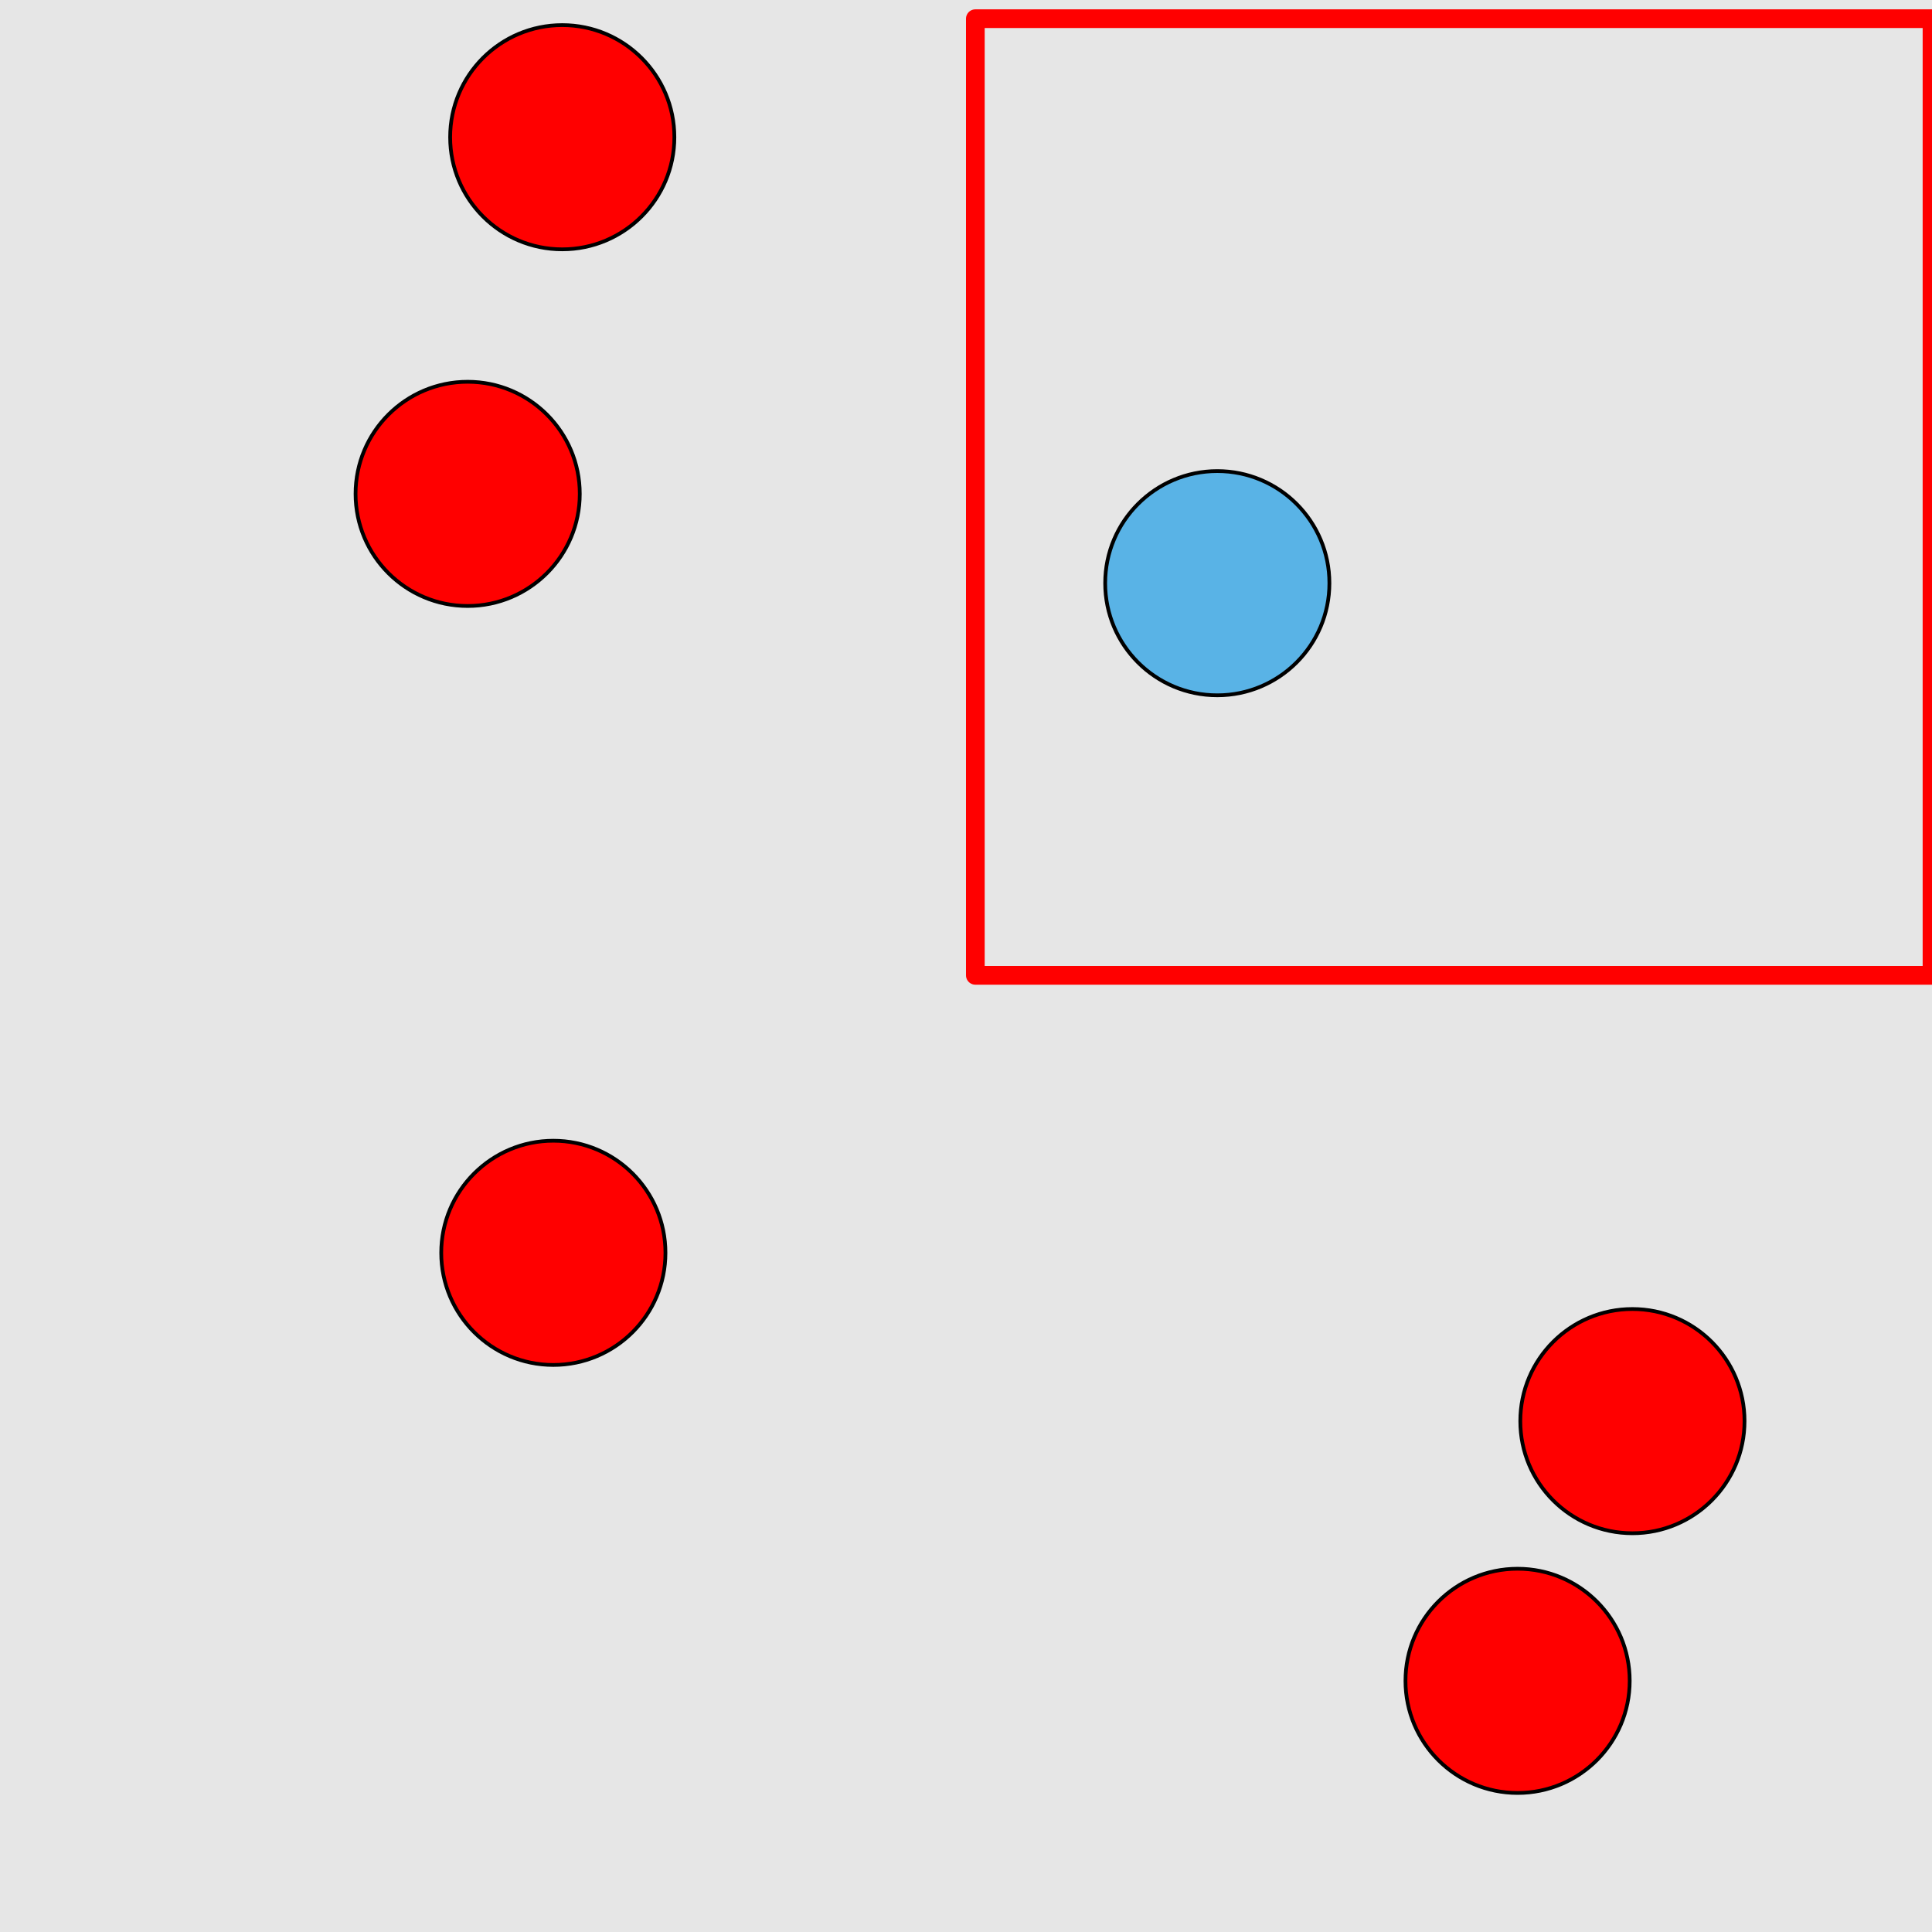 <?xml version="1.0" encoding="UTF-8"?>
<svg xmlns="http://www.w3.org/2000/svg" xmlns:xlink="http://www.w3.org/1999/xlink" width="517pt" height="517pt" viewBox="0 0 517 517" version="1.1">
<g id="surface4176">
<rect x="0" y="0" width="517" height="517" style="fill:rgb(90%,90%,90%);fill-opacity:1;stroke:none;"/>
<path style="fill:none;stroke-width:5;stroke-linecap:butt;stroke-linejoin:round;stroke:rgb(100%,0%,0%);stroke-opacity:1;stroke-miterlimit:10;" d="M 261 5 L 517 5 L 517 261 L 261 261 Z M 261 5 "/>
<path style="fill-rule:nonzero;fill:rgb(35%,70%,90%);fill-opacity:1;stroke-width:1;stroke-linecap:butt;stroke-linejoin:round;stroke:rgb(0%,0%,0%);stroke-opacity:1;stroke-miterlimit:10;" d="M 355.746 156.062 C 355.746 172.629 342.312 186.062 325.746 186.062 C 309.176 186.062 295.746 172.629 295.746 156.062 C 295.746 139.492 309.176 126.062 325.746 126.062 C 342.312 126.062 355.746 139.492 355.746 156.062 "/>
<path style="fill-rule:nonzero;fill:rgb(100%,0%,0%);fill-opacity:1;stroke-width:1;stroke-linecap:butt;stroke-linejoin:round;stroke:rgb(0%,0%,0%);stroke-opacity:1;stroke-miterlimit:10;" d="M 436.105 449.793 C 436.105 466.359 422.672 479.793 406.105 479.793 C 389.535 479.793 376.105 466.359 376.105 449.793 C 376.105 433.223 389.535 419.793 406.105 419.793 C 422.672 419.793 436.105 433.223 436.105 449.793 "/>
<path style="fill-rule:nonzero;fill:rgb(100%,0%,0%);fill-opacity:1;stroke-width:1;stroke-linecap:butt;stroke-linejoin:round;stroke:rgb(0%,0%,0%);stroke-opacity:1;stroke-miterlimit:10;" d="M 466.832 380.293 C 466.832 396.859 453.402 410.293 436.832 410.293 C 420.266 410.293 406.832 396.859 406.832 380.293 C 406.832 363.723 420.266 350.293 436.832 350.293 C 453.402 350.293 466.832 363.723 466.832 380.293 "/>
<path style="fill-rule:nonzero;fill:rgb(100%,0%,0%);fill-opacity:1;stroke-width:1;stroke-linecap:butt;stroke-linejoin:round;stroke:rgb(0%,0%,0%);stroke-opacity:1;stroke-miterlimit:10;" d="M 180.461 36.719 C 180.461 53.285 167.027 66.719 150.461 66.719 C 133.891 66.719 120.461 53.285 120.461 36.719 C 120.461 20.148 133.891 6.719 150.461 6.719 C 167.027 6.719 180.461 20.148 180.461 36.719 "/>
<path style="fill-rule:nonzero;fill:rgb(100%,0%,0%);fill-opacity:1;stroke-width:1;stroke-linecap:butt;stroke-linejoin:round;stroke:rgb(0%,0%,0%);stroke-opacity:1;stroke-miterlimit:10;" d="M 155.148 132.16 C 155.148 148.73 141.715 162.16 125.148 162.16 C 108.578 162.16 95.148 148.73 95.148 132.16 C 95.148 115.594 108.578 102.16 125.148 102.16 C 141.715 102.16 155.148 115.594 155.148 132.16 "/>
<path style="fill-rule:nonzero;fill:rgb(100%,0%,0%);fill-opacity:1;stroke-width:1;stroke-linecap:butt;stroke-linejoin:round;stroke:rgb(0%,0%,0%);stroke-opacity:1;stroke-miterlimit:10;" d="M 178.074 335.258 C 178.074 351.828 164.645 365.258 148.074 365.258 C 131.508 365.258 118.074 351.828 118.074 335.258 C 118.074 318.691 131.508 305.258 148.074 305.258 C 164.645 305.258 178.074 318.691 178.074 335.258 "/>
</g>
</svg>
